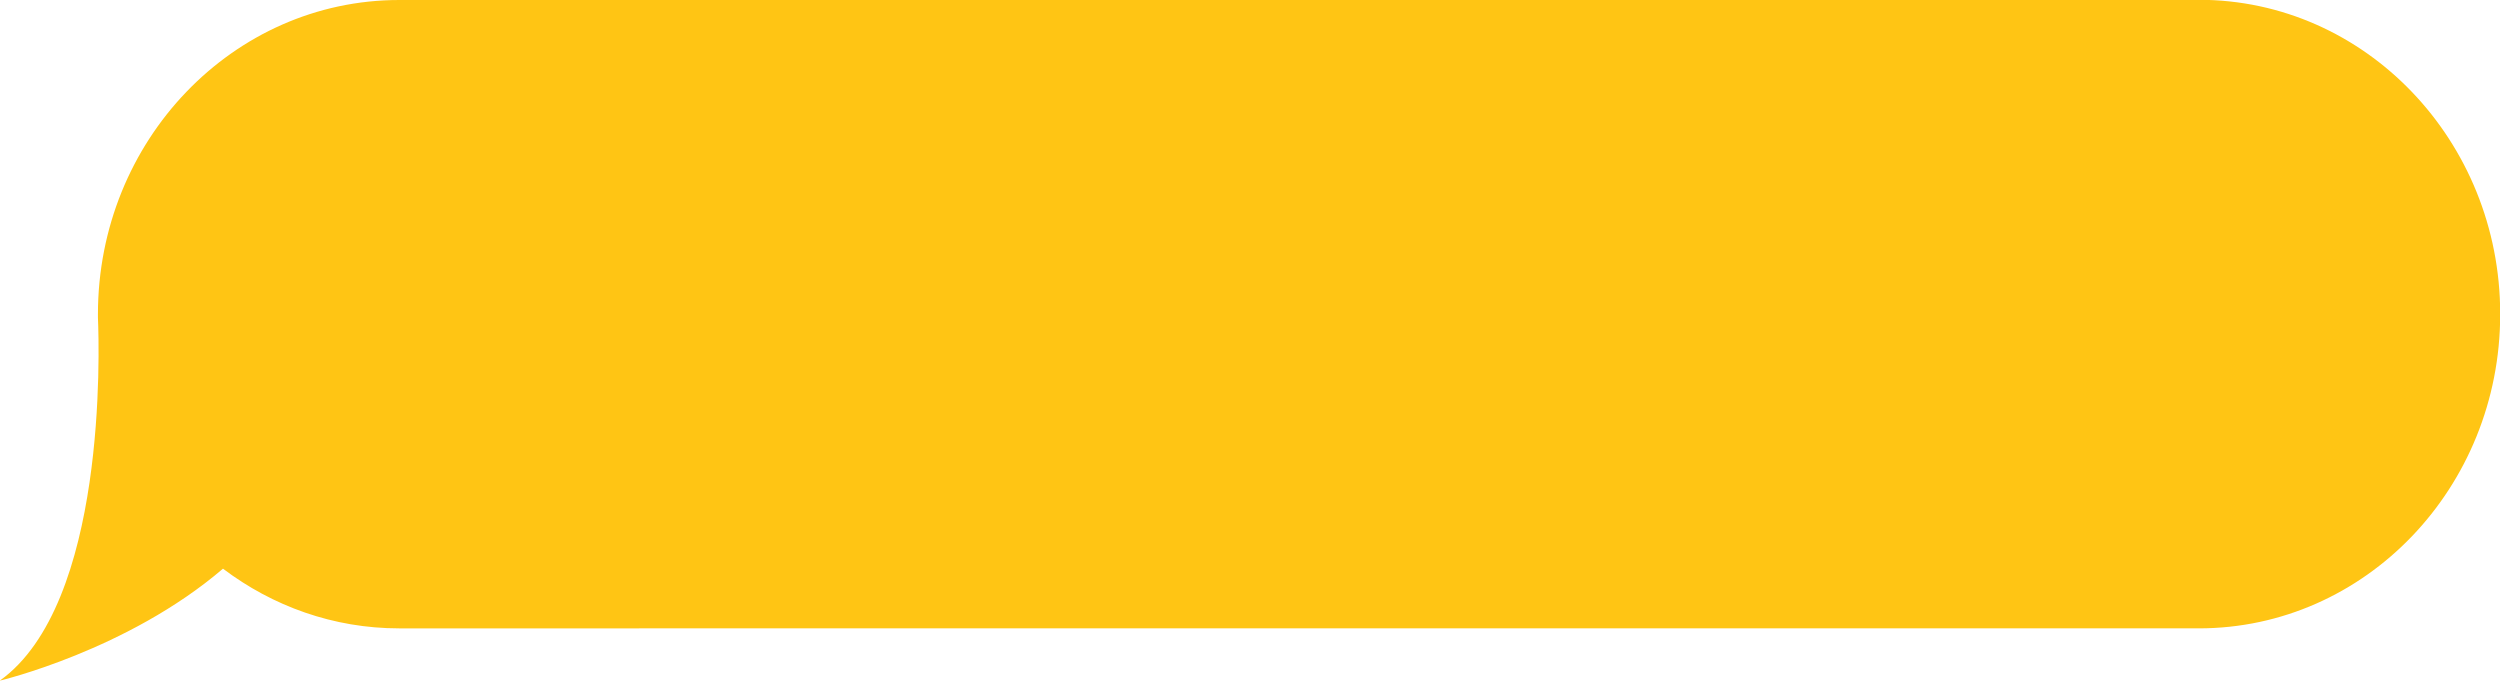 <?xml version="1.0" encoding="UTF-8"?>
<svg id="Layer_2" data-name="Layer 2" xmlns="http://www.w3.org/2000/svg" viewBox="0 0 128.15 34.89">
  <defs>
    <style>
      .cls-1 {
        fill: #ffc514;
      }
    </style>
  </defs>
  <g id="Layer_1-2" data-name="Layer 1">
    <path class="cls-1" d="M112.71,0H20.47C11.94,0,5.02,7.21,5.02,16.11h0c0,.06,0,.11,0,.17,.07,1.63,.46,14.69-5.03,18.61,0,0,6.55-1.55,11.44-5.74,2.54,1.92,5.66,3.06,9.03,3.06H112.71c8.53,0,15.45-7.21,15.45-16.11h0c0-8.89-6.92-16.11-15.45-16.11Z"/>
  </g>
</svg>